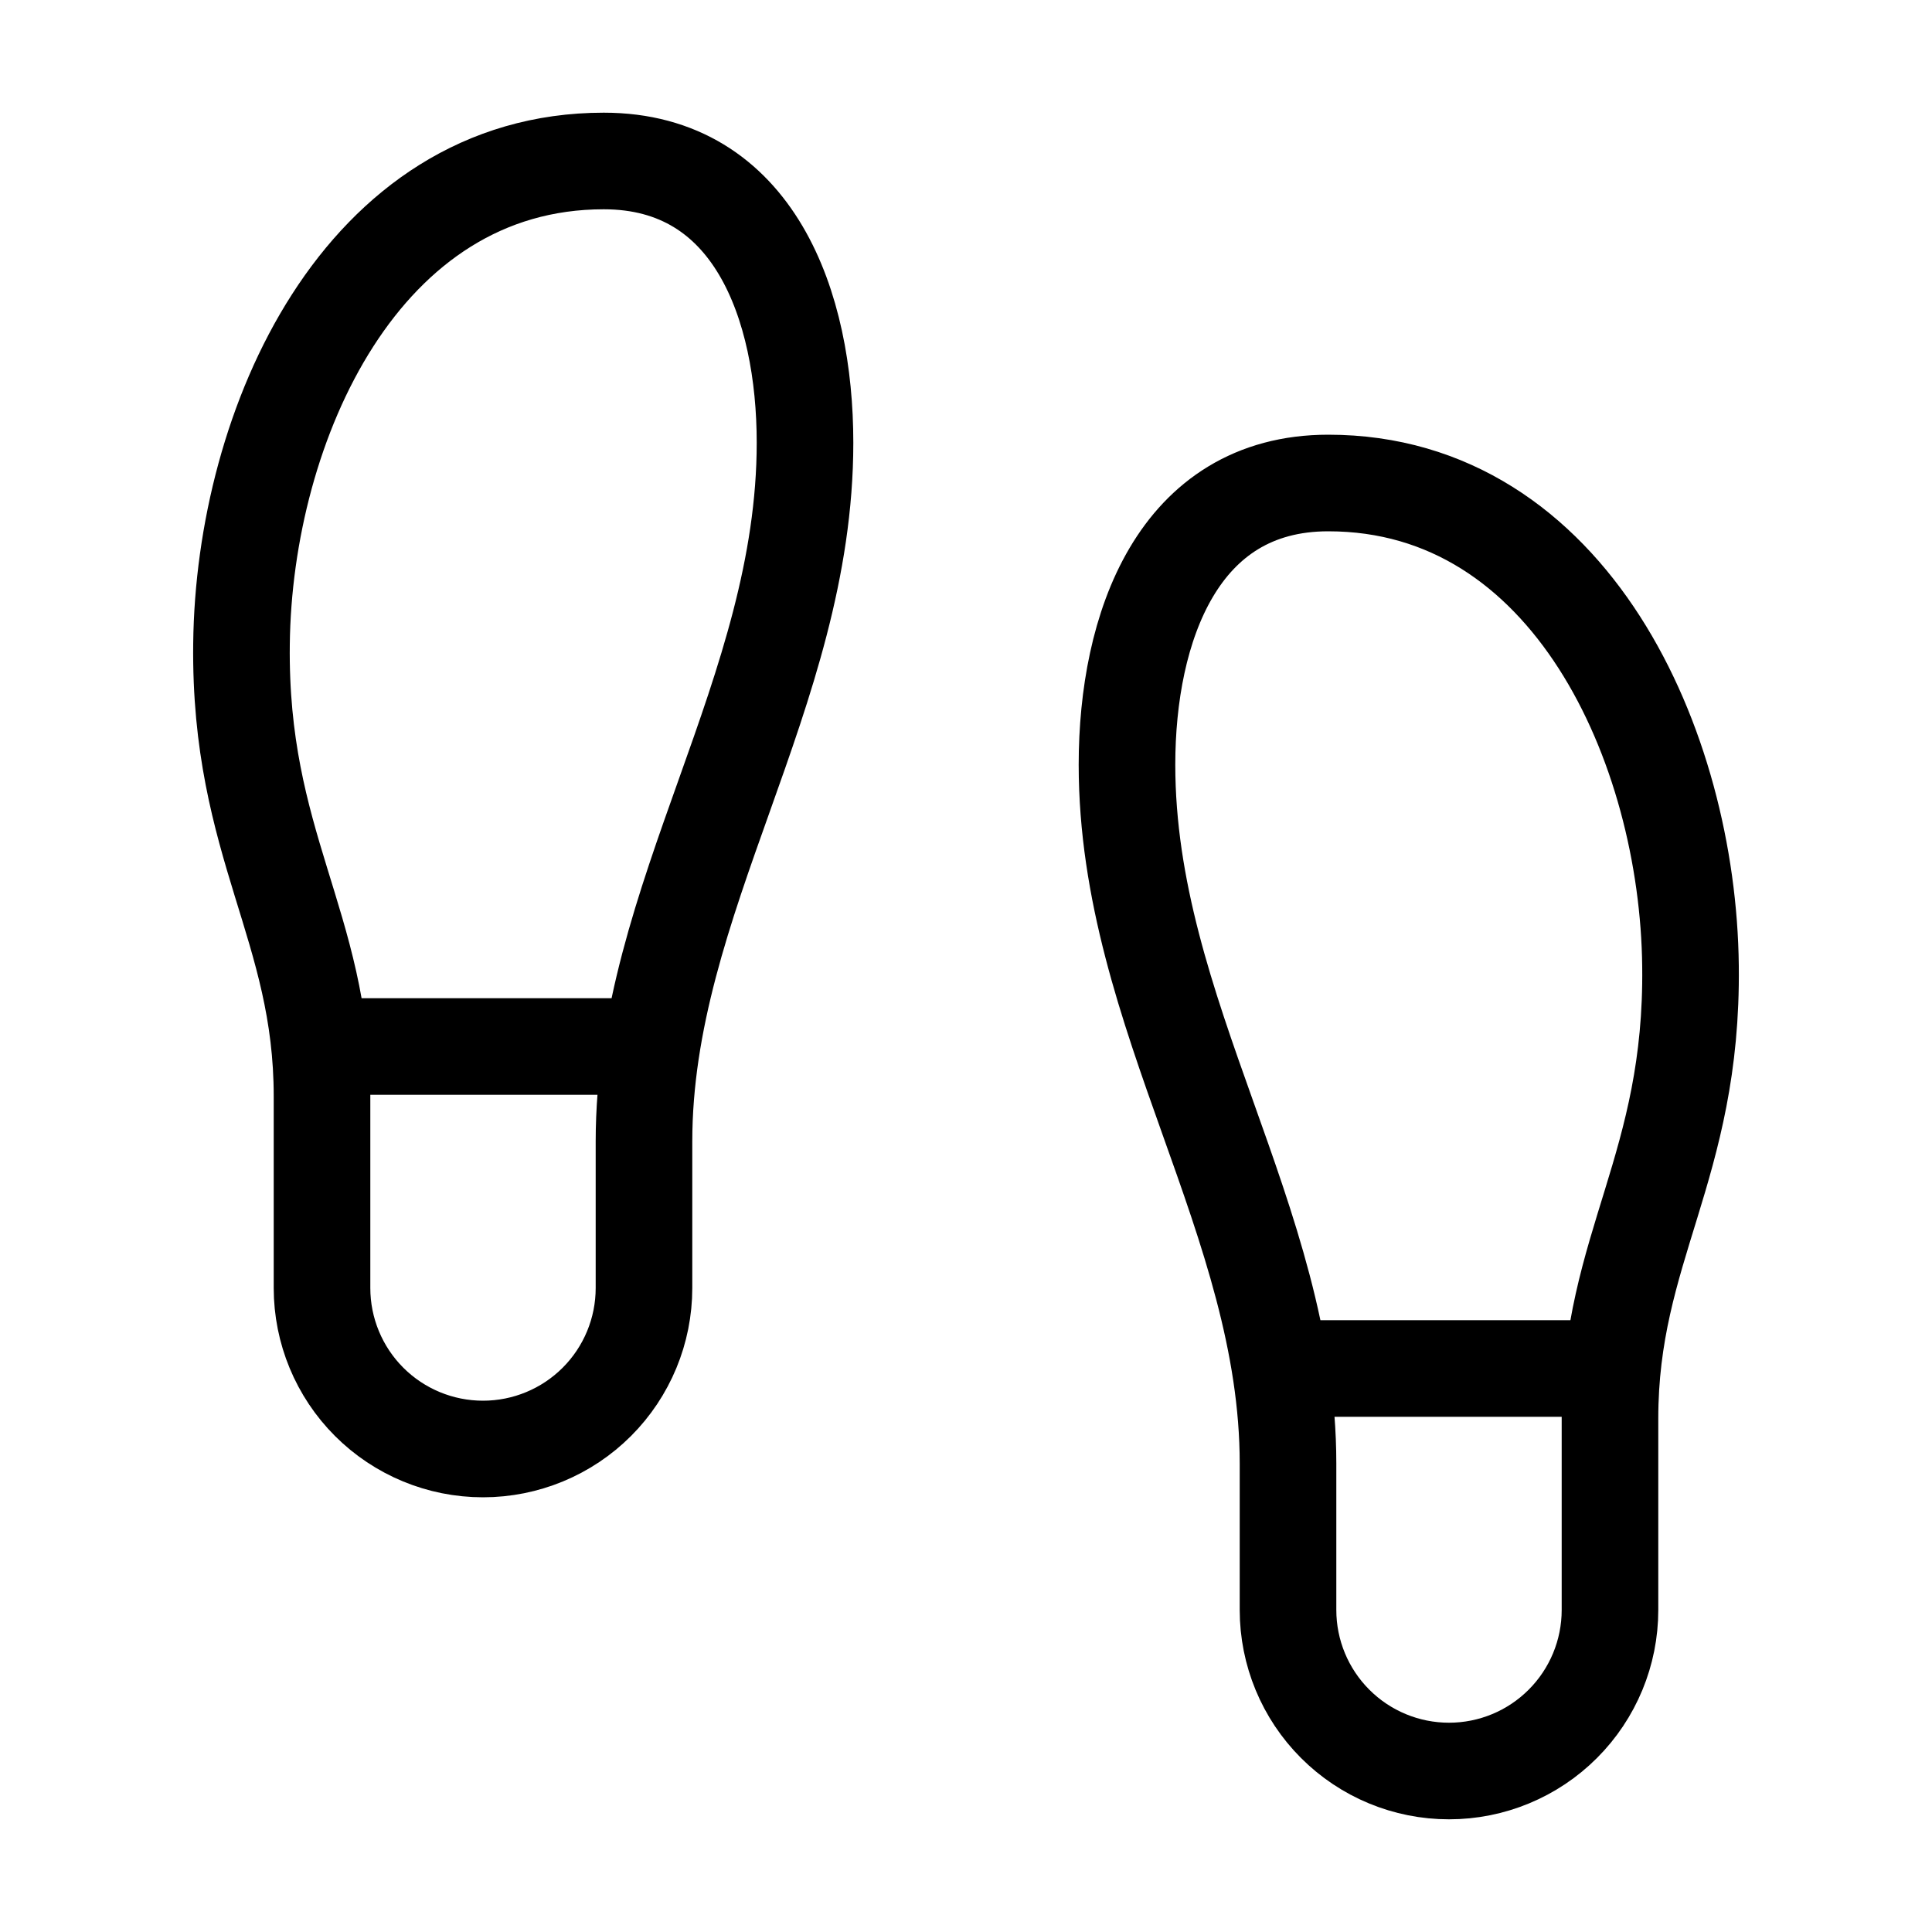 <svg width="40" height="40" viewBox="0 0 40 40" fill="none" xmlns="http://www.w3.org/2000/svg">
<path d="M26.667 28.333H33.333M6.667 21.667H13.333M6.667 26.667V22.7C6.667 19.167 4.95 17.5 5 13.333C5.05 8.8 7.483 3.333 12.5 3.333C15.617 3.333 16.667 6.333 16.667 9.167C16.667 14.35 13.333 18.6 13.333 23.633V26.667C13.333 27.551 12.982 28.399 12.357 29.024C11.732 29.649 10.884 30 10 30C9.116 30 8.268 29.649 7.643 29.024C7.018 28.399 6.667 27.551 6.667 26.667ZM33.333 33.333V29.367C33.333 25.833 35.05 24.167 35 20C34.95 15.467 32.517 10 27.5 10C24.383 10 23.333 13 23.333 15.833C23.333 21.017 26.667 25.267 26.667 30.3V33.333C26.667 34.217 27.018 35.065 27.643 35.69C28.268 36.316 29.116 36.667 30 36.667C30.884 36.667 31.732 36.316 32.357 35.69C32.982 35.065 33.333 34.217 33.333 33.333Z" stroke="currentColor" stroke-width="2" stroke-linecap="round" stroke-linejoin="round"/>
</svg>
